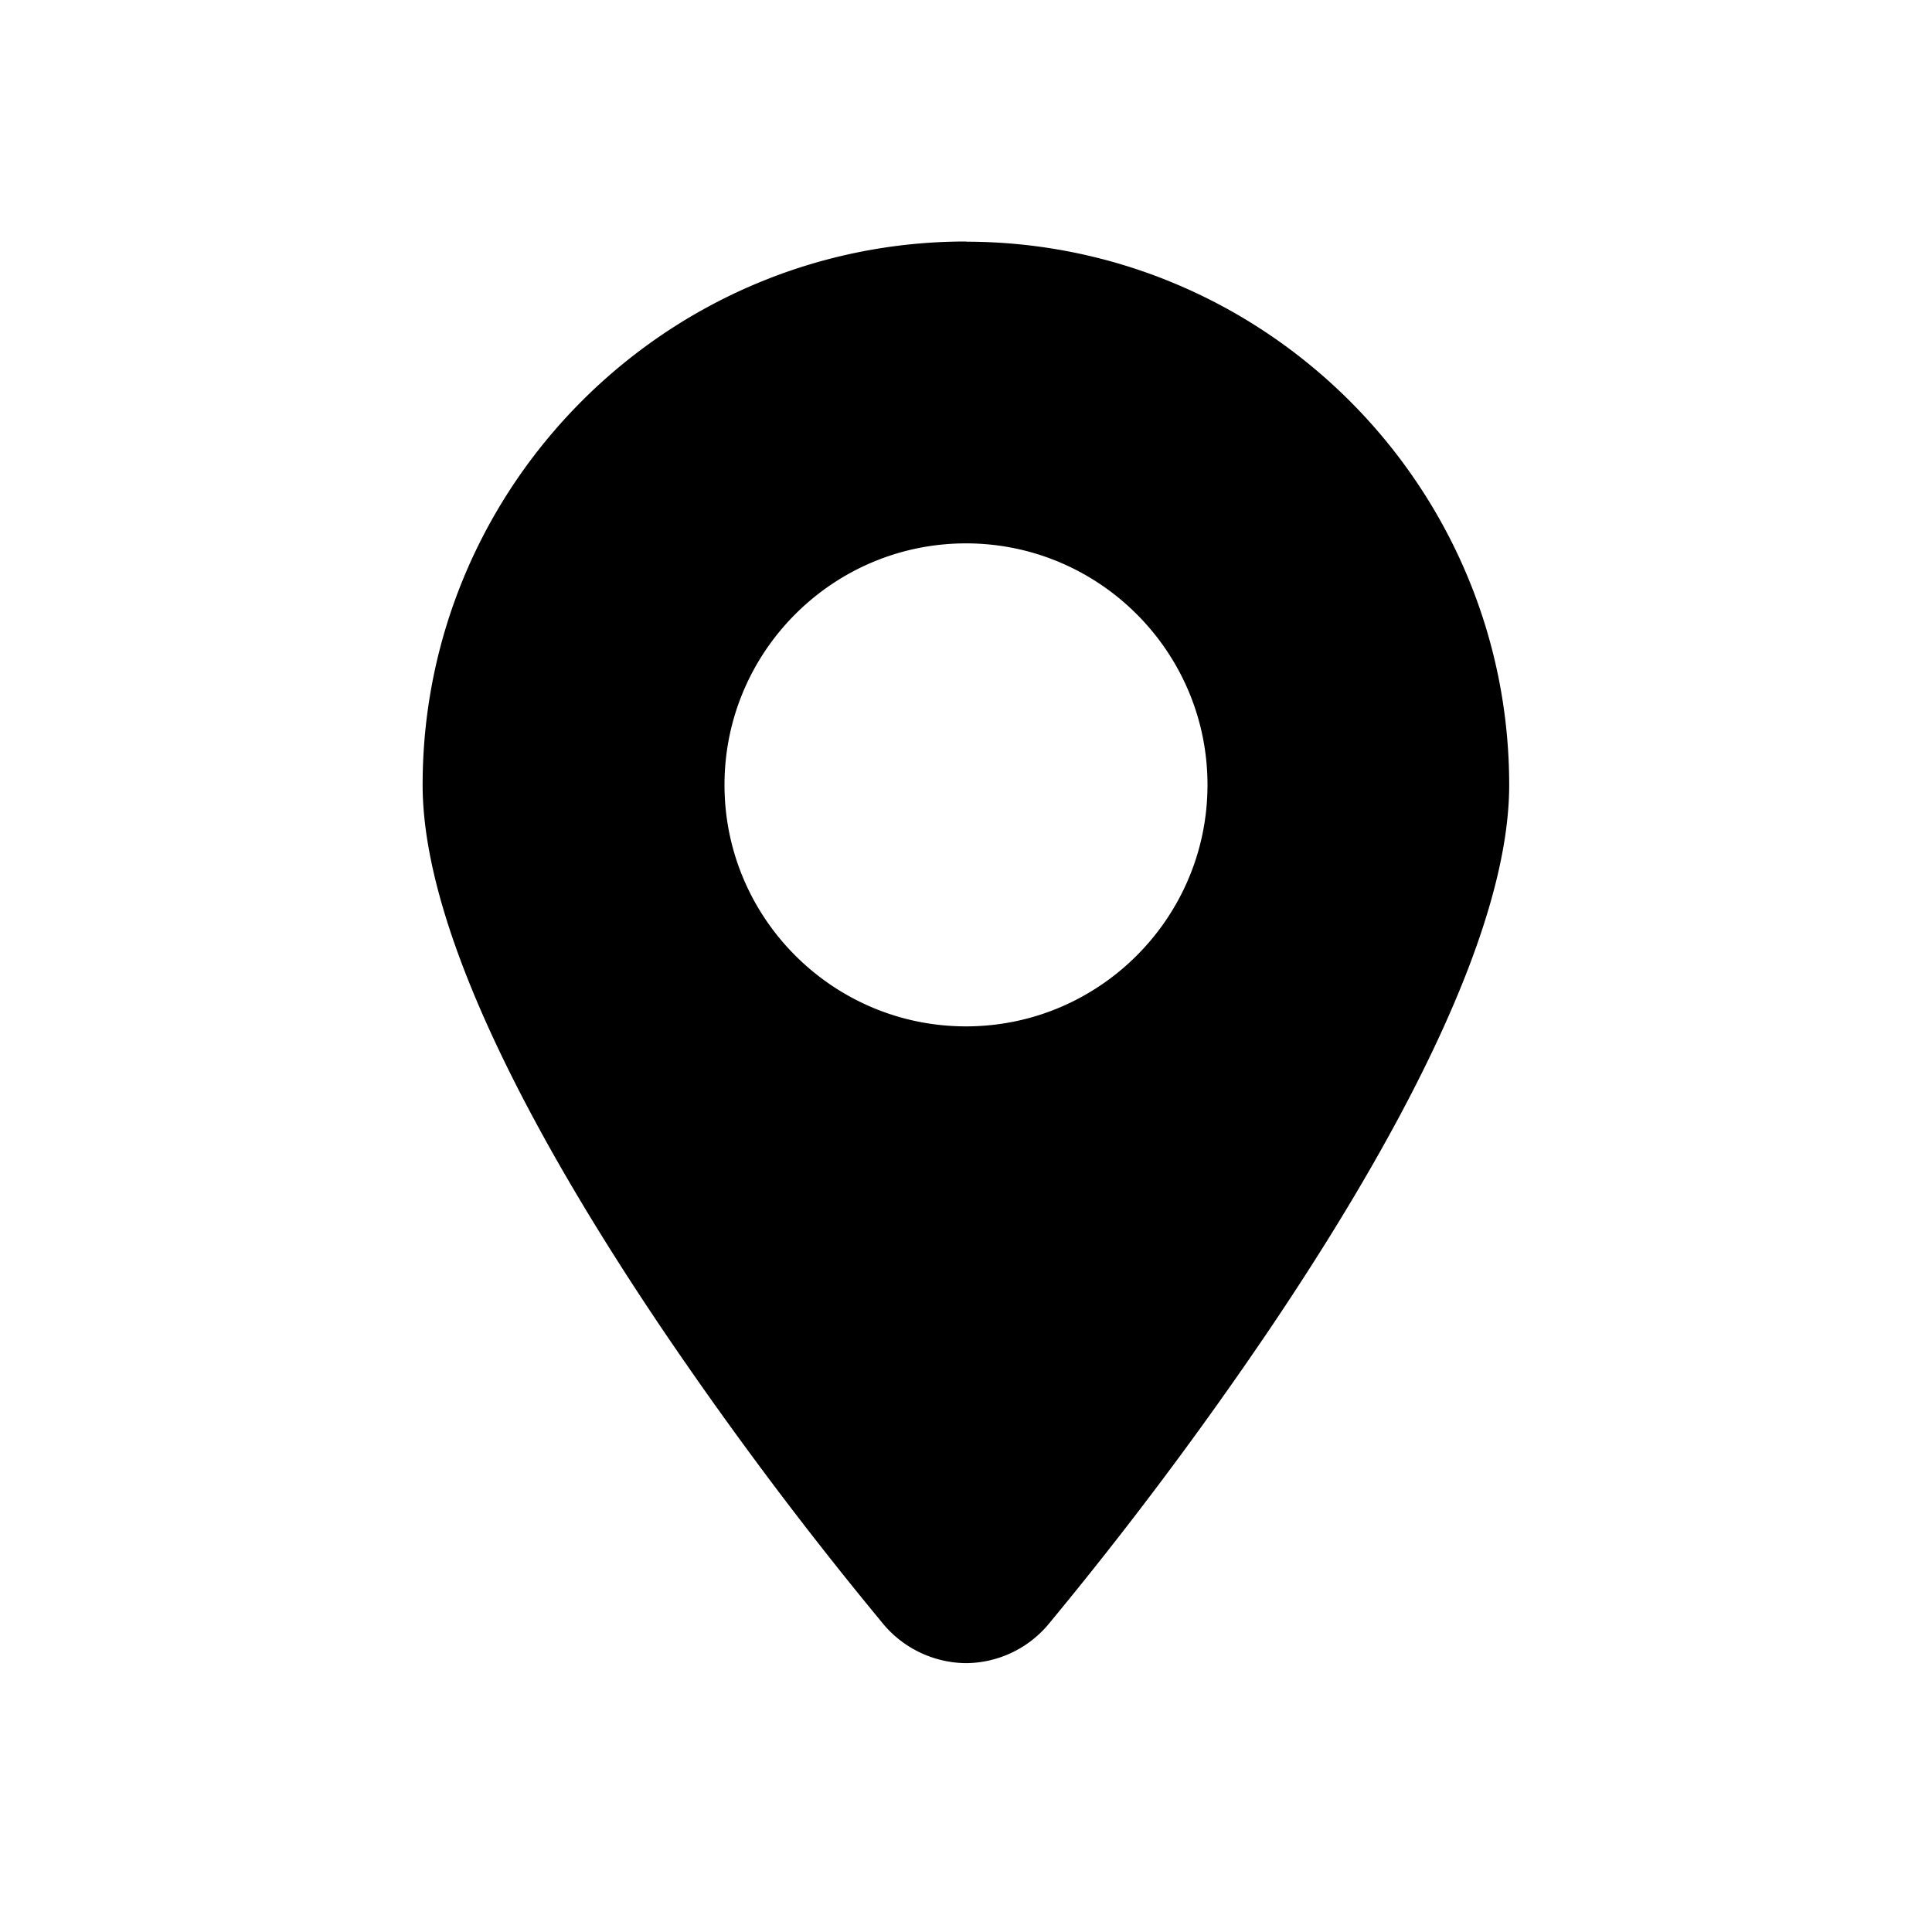 <svg xmlns="http://www.w3.org/2000/svg" viewBox="0 0 1024 1024" version="1.1"><path d="M384 416c0-70.6 57.4-128 128-128s128 57.4 128 128-57.4 128-128 128-128-57.4-128-128m128.3-288h-0.6c-158.6 0.2-287.7 129.3-287.7 288 0 80.5 64 195 126.7 288a2026.4 2026.4 0 0 0 116.5 155.6 57.9 57.9 0 0 0 44.8 21.9h0.1a57.5 57.5 0 0 0 44.5-21.7 2024.3 2024.3 0 0 0 116.6-155.7c62.7-93 126.7-207.5 126.7-288 0-158.7-129.1-287.8-287.7-288" p-id="802"></path></svg>